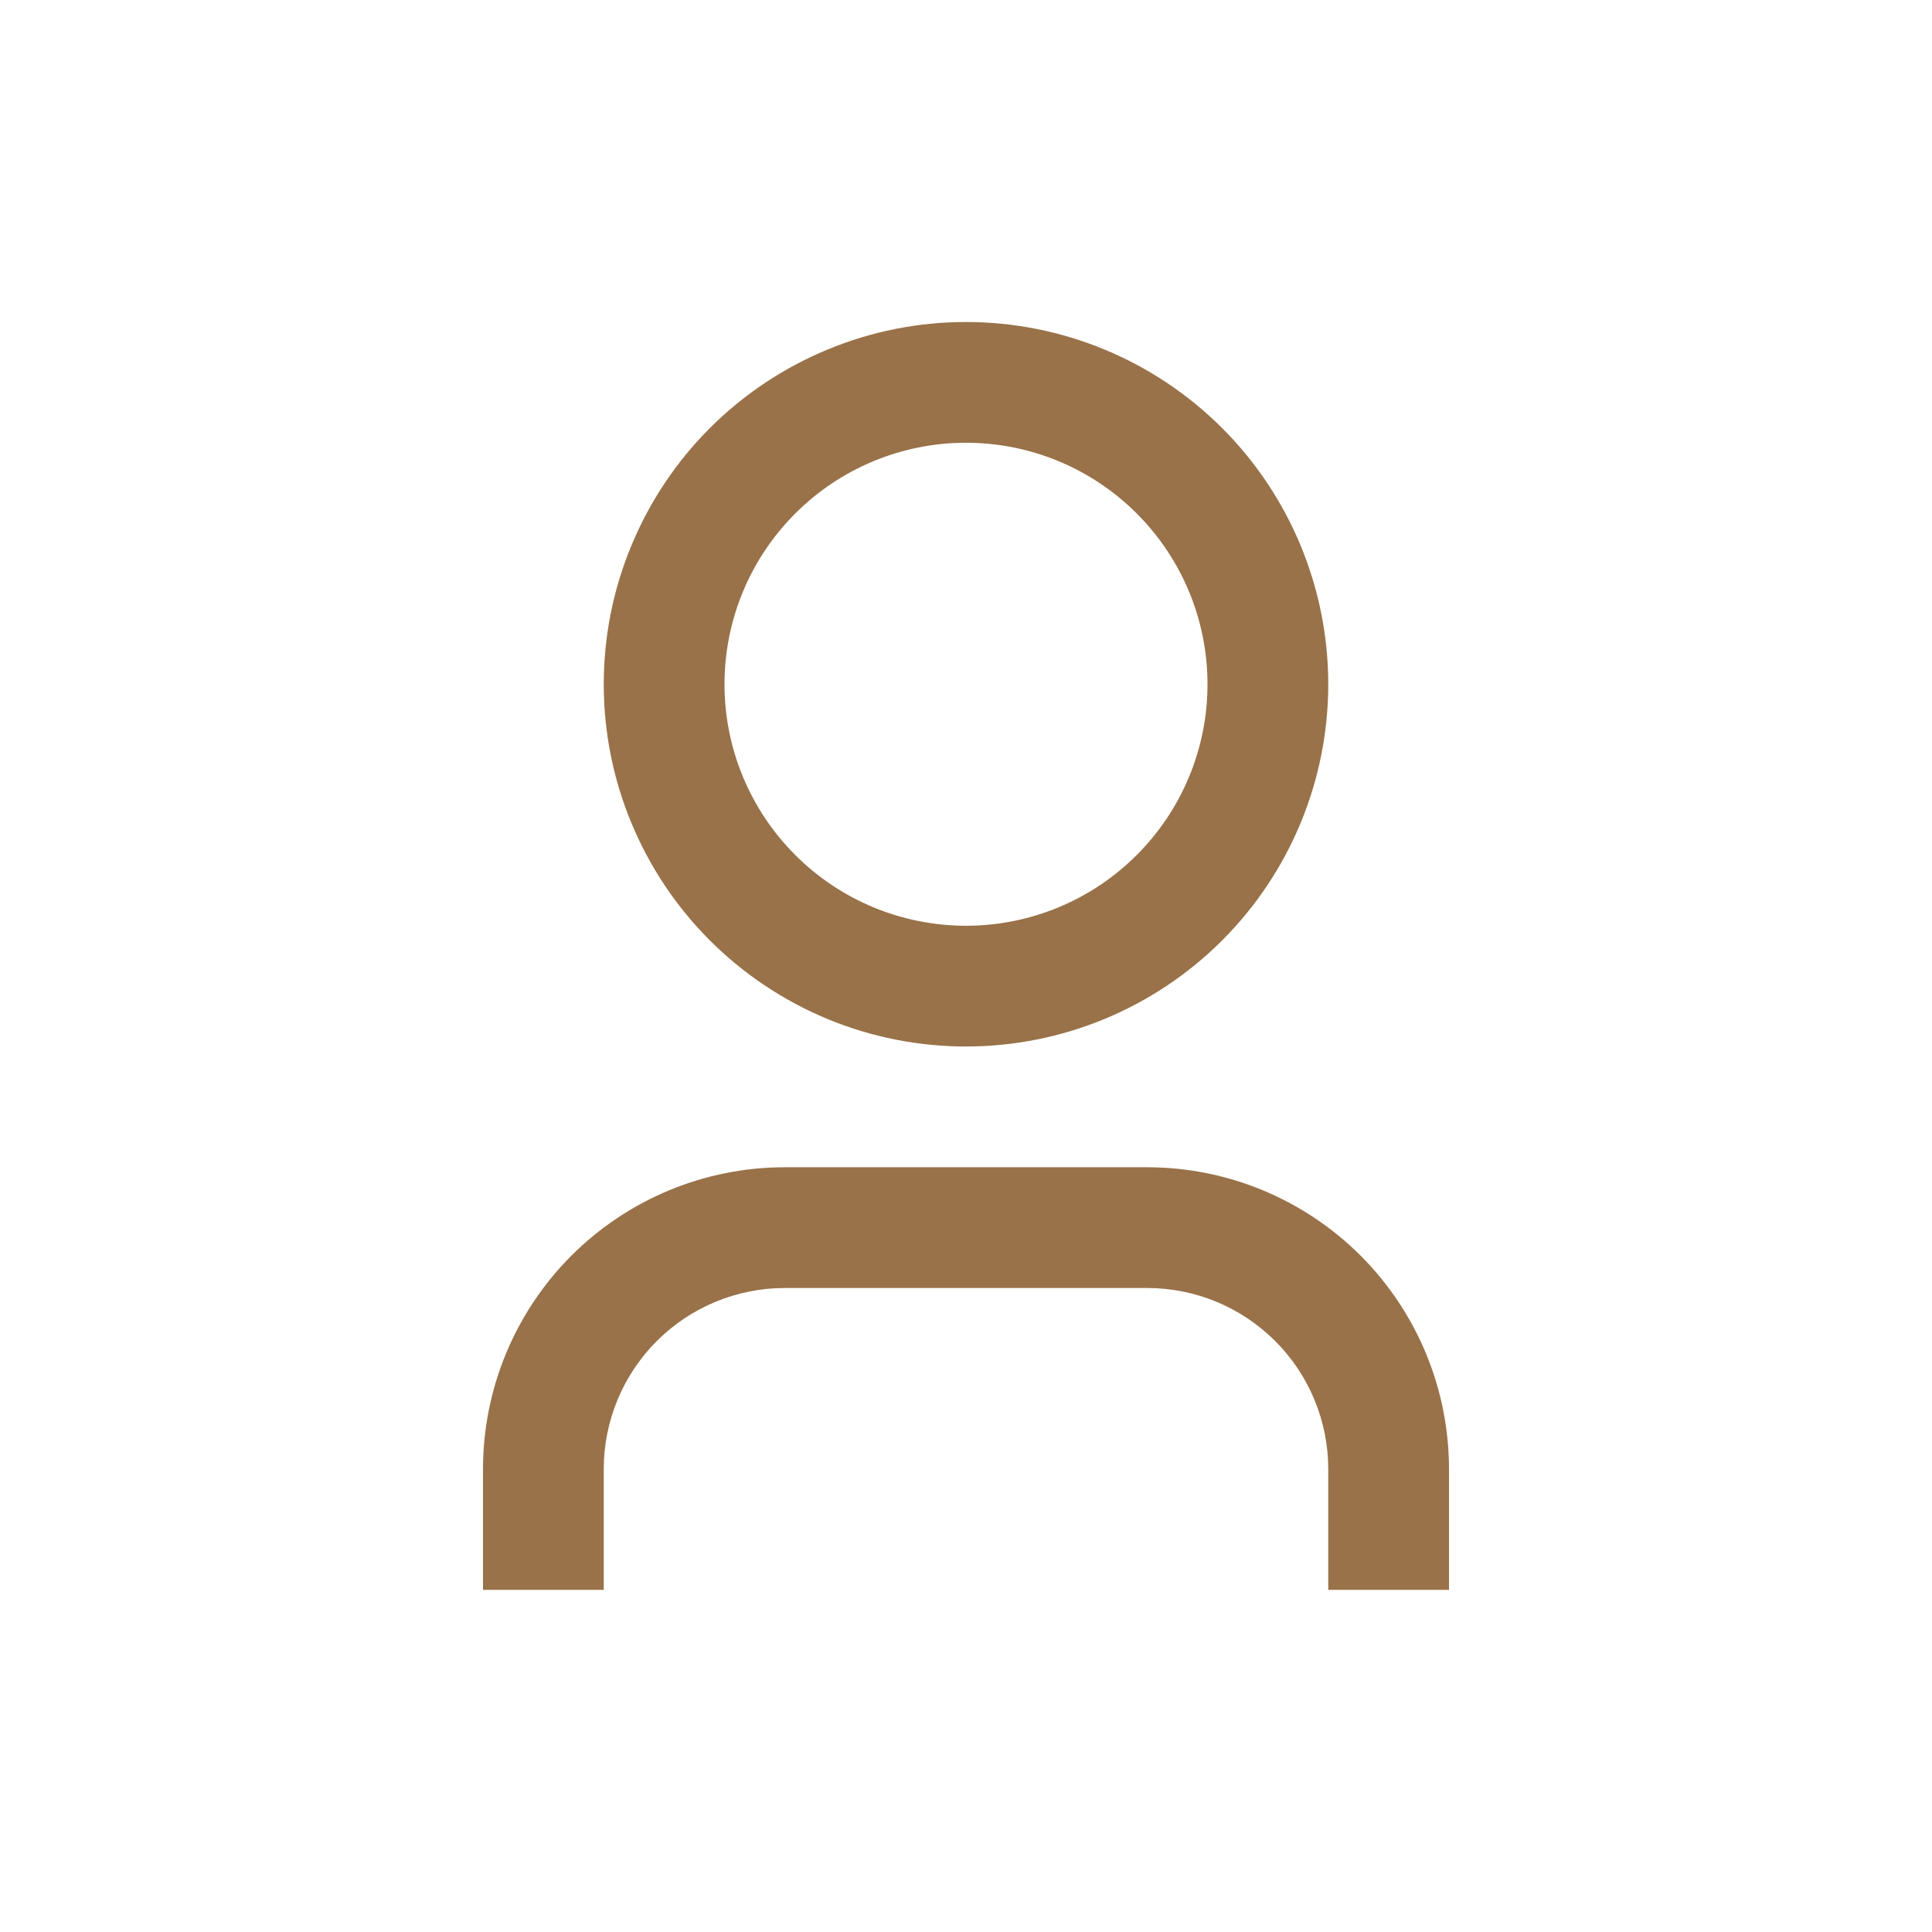 <svg width="24" height="24" viewBox="0 0 24 24" fill="none" xmlns="http://www.w3.org/2000/svg">
    <g clip-path="url(#clip0_19_34)">
        <path
            d="M18 19.75H16.5V18.25C16.5 17.653 16.263 17.081 15.841 16.659C15.419 16.237 14.847 16 14.25 16H9.75C9.153 16 8.581 16.237 8.159 16.659C7.737 17.081 7.5 17.653 7.5 18.25V19.75H6V18.25C6 17.255 6.395 16.302 7.098 15.598C7.802 14.895 8.755 14.5 9.75 14.5H14.25C15.245 14.5 16.198 14.895 16.902 15.598C17.605 16.302 18 17.255 18 18.25V19.75ZM12 13C11.409 13 10.824 12.884 10.278 12.658C9.732 12.431 9.236 12.1 8.818 11.682C8.4 11.264 8.069 10.768 7.843 10.222C7.616 9.676 7.5 9.091 7.5 8.5C7.5 7.909 7.616 7.324 7.843 6.778C8.069 6.232 8.4 5.736 8.818 5.318C9.236 4.9 9.732 4.569 10.278 4.343C10.824 4.116 11.409 4 12 4C13.194 4 14.338 4.474 15.182 5.318C16.026 6.162 16.5 7.307 16.5 8.5C16.5 9.693 16.026 10.838 15.182 11.682C14.338 12.526 13.194 13 12 13V13ZM12 11.5C12.796 11.5 13.559 11.184 14.121 10.621C14.684 10.059 15 9.296 15 8.5C15 7.704 14.684 6.941 14.121 6.379C13.559 5.816 12.796 5.5 12 5.5C11.204 5.5 10.441 5.816 9.879 6.379C9.316 6.941 9 7.704 9 8.5C9 9.296 9.316 10.059 9.879 10.621C10.441 11.184 11.204 11.5 12 11.5V11.5Z"
            fill="#997249" />
    </g>
    <defs>
        <clipPath id="clip0_19_34">
            <rect width="24" height="24" fill="white" />
        </clipPath>
    </defs>
</svg>